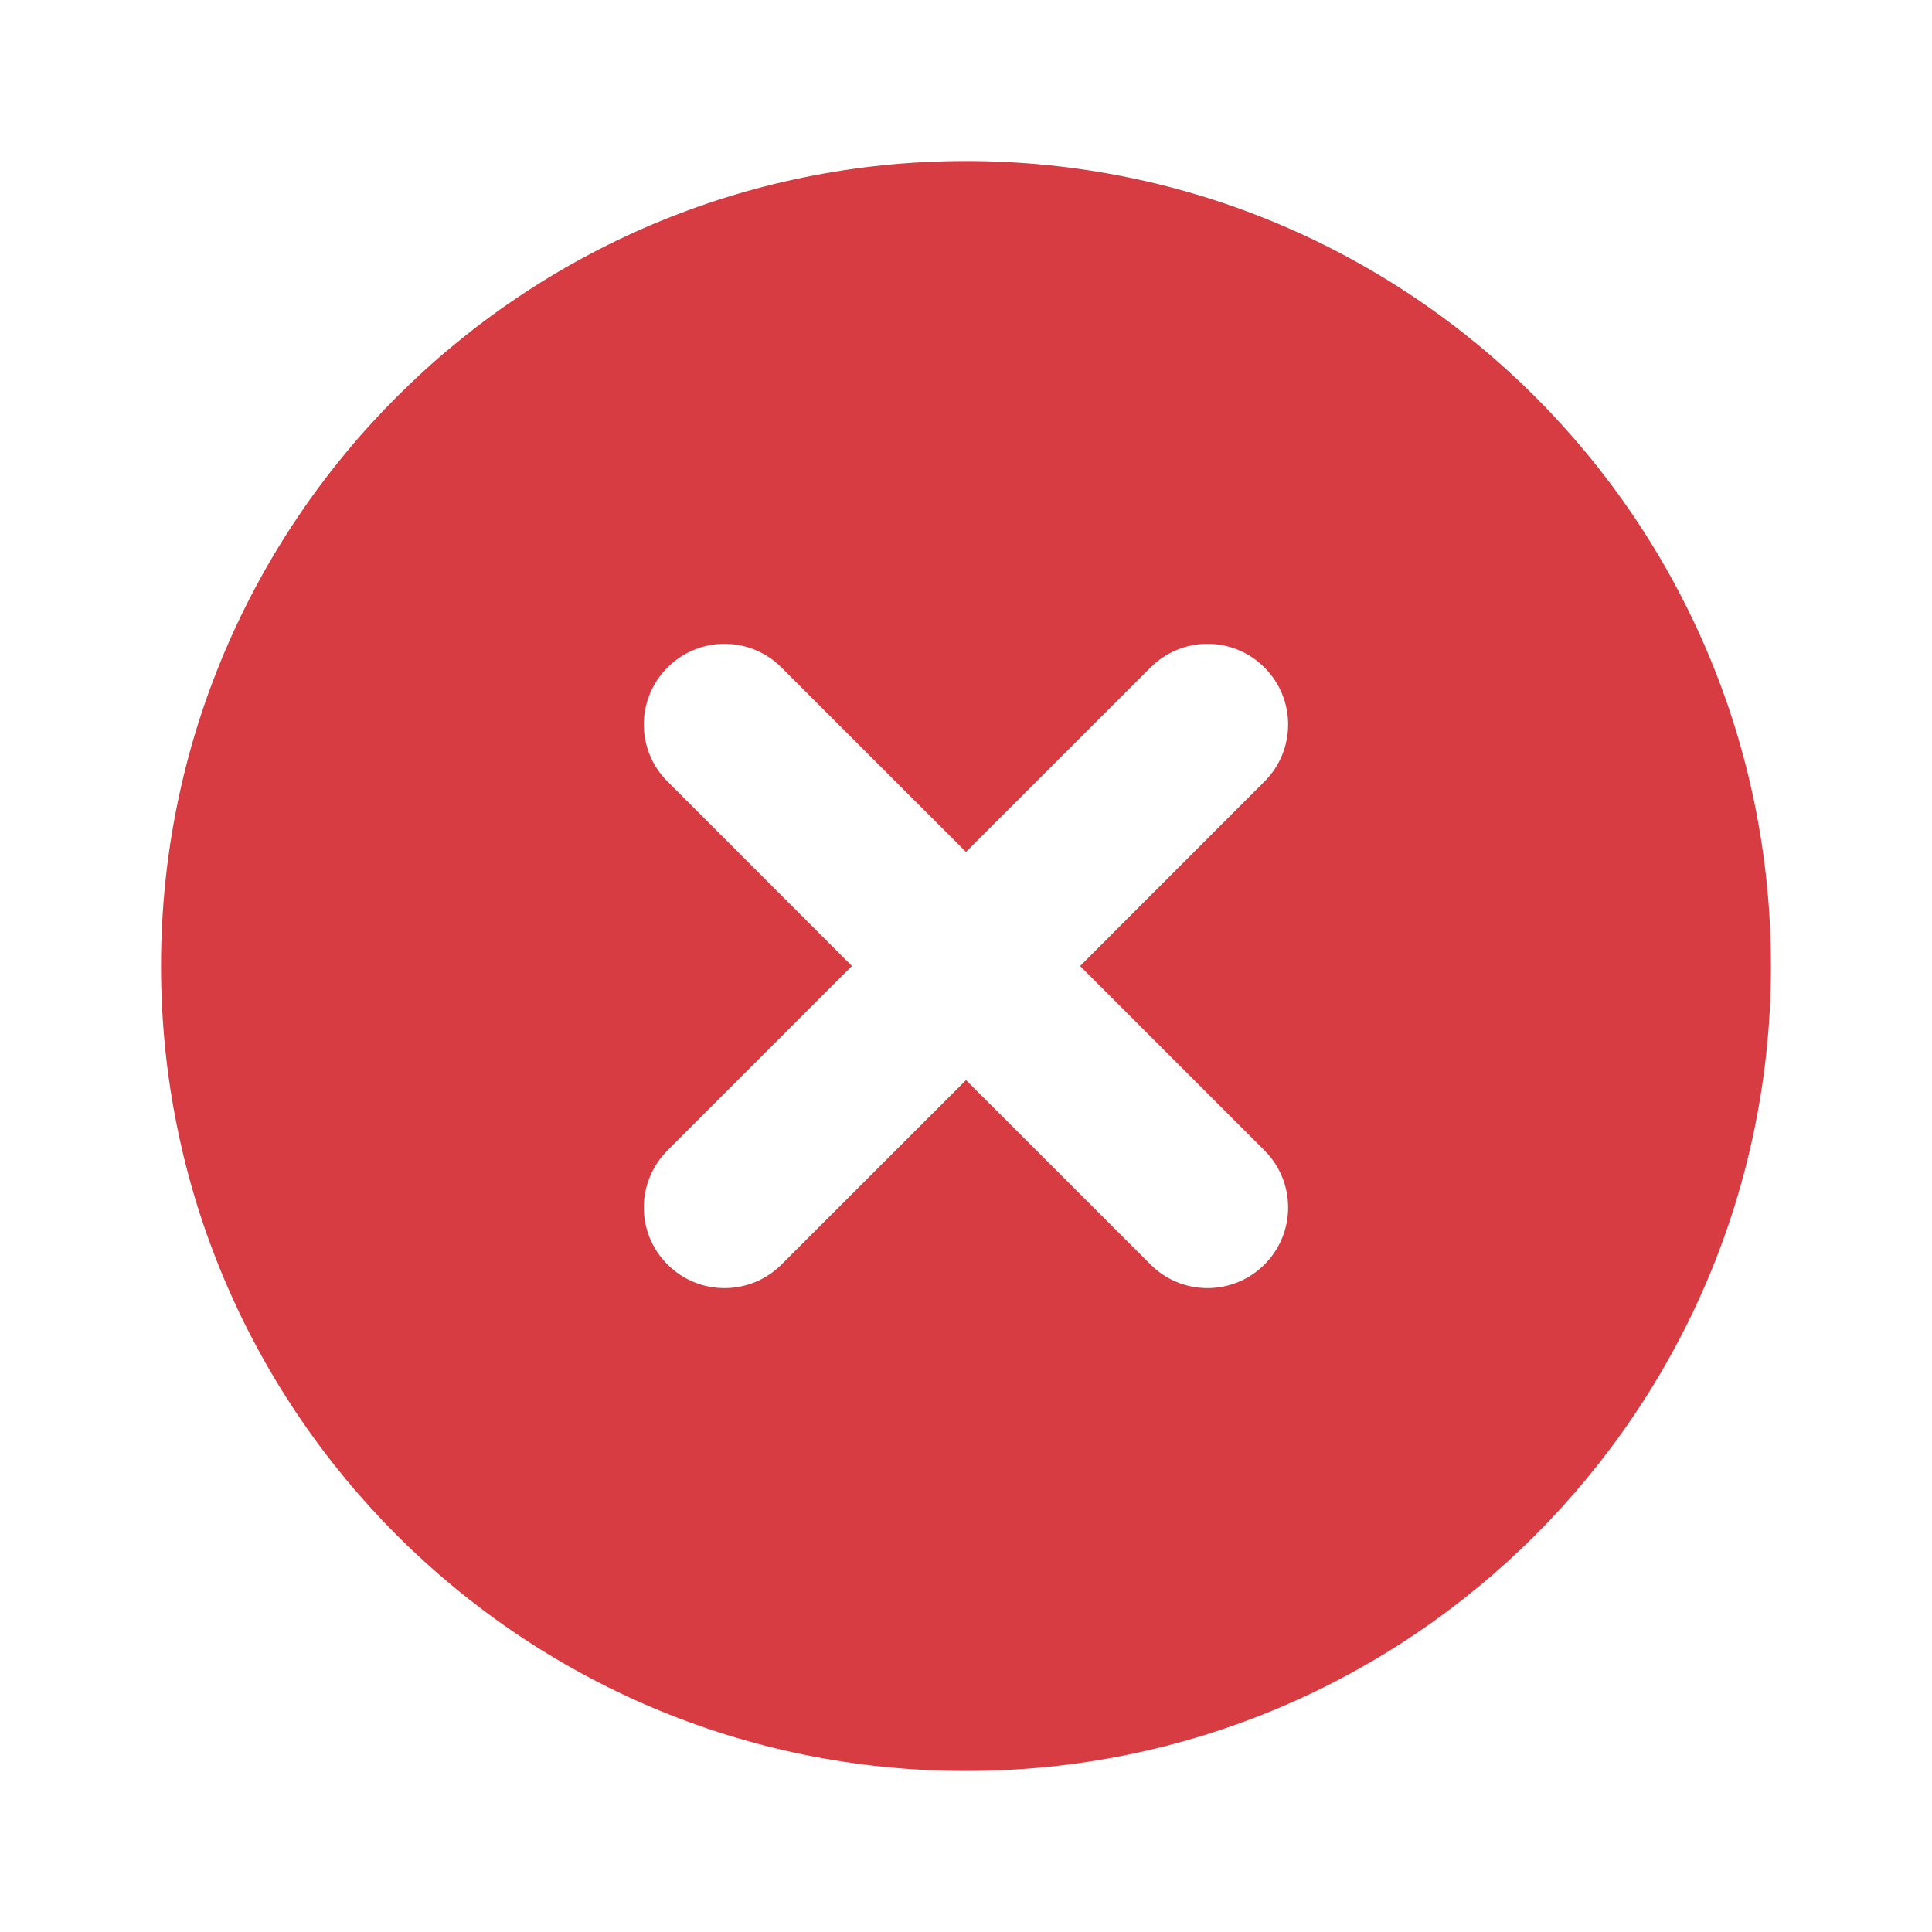 <svg width="20" height="20" viewBox="0 0 20 20" fill="none" xmlns="http://www.w3.org/2000/svg">
<path fill-rule="evenodd" clip-rule="evenodd" d="M10 1.667C14.602 1.667 18.333 5.398 18.333 10C18.333 14.602 14.602 18.333 10 18.333C5.398 18.333 1.667 14.602 1.667 10C1.667 5.398 5.398 1.667 10 1.667ZM6.91 11.909C6.583 12.236 6.583 12.764 6.91 13.09C7.236 13.416 7.764 13.416 8.09 13.09L10 11.181L11.91 13.09C12.236 13.416 12.764 13.416 13.09 13.09C13.416 12.764 13.416 12.236 13.09 11.909L11.181 10L13.09 8.09C13.416 7.764 13.416 7.236 13.09 6.91C12.764 6.583 12.236 6.583 11.91 6.91L10 8.819L8.09 6.91C7.764 6.583 7.236 6.583 6.91 6.91C6.583 7.236 6.583 7.764 6.91 8.09L8.819 10L6.91 11.909Z" fill="#D63C42"/>
</svg>
